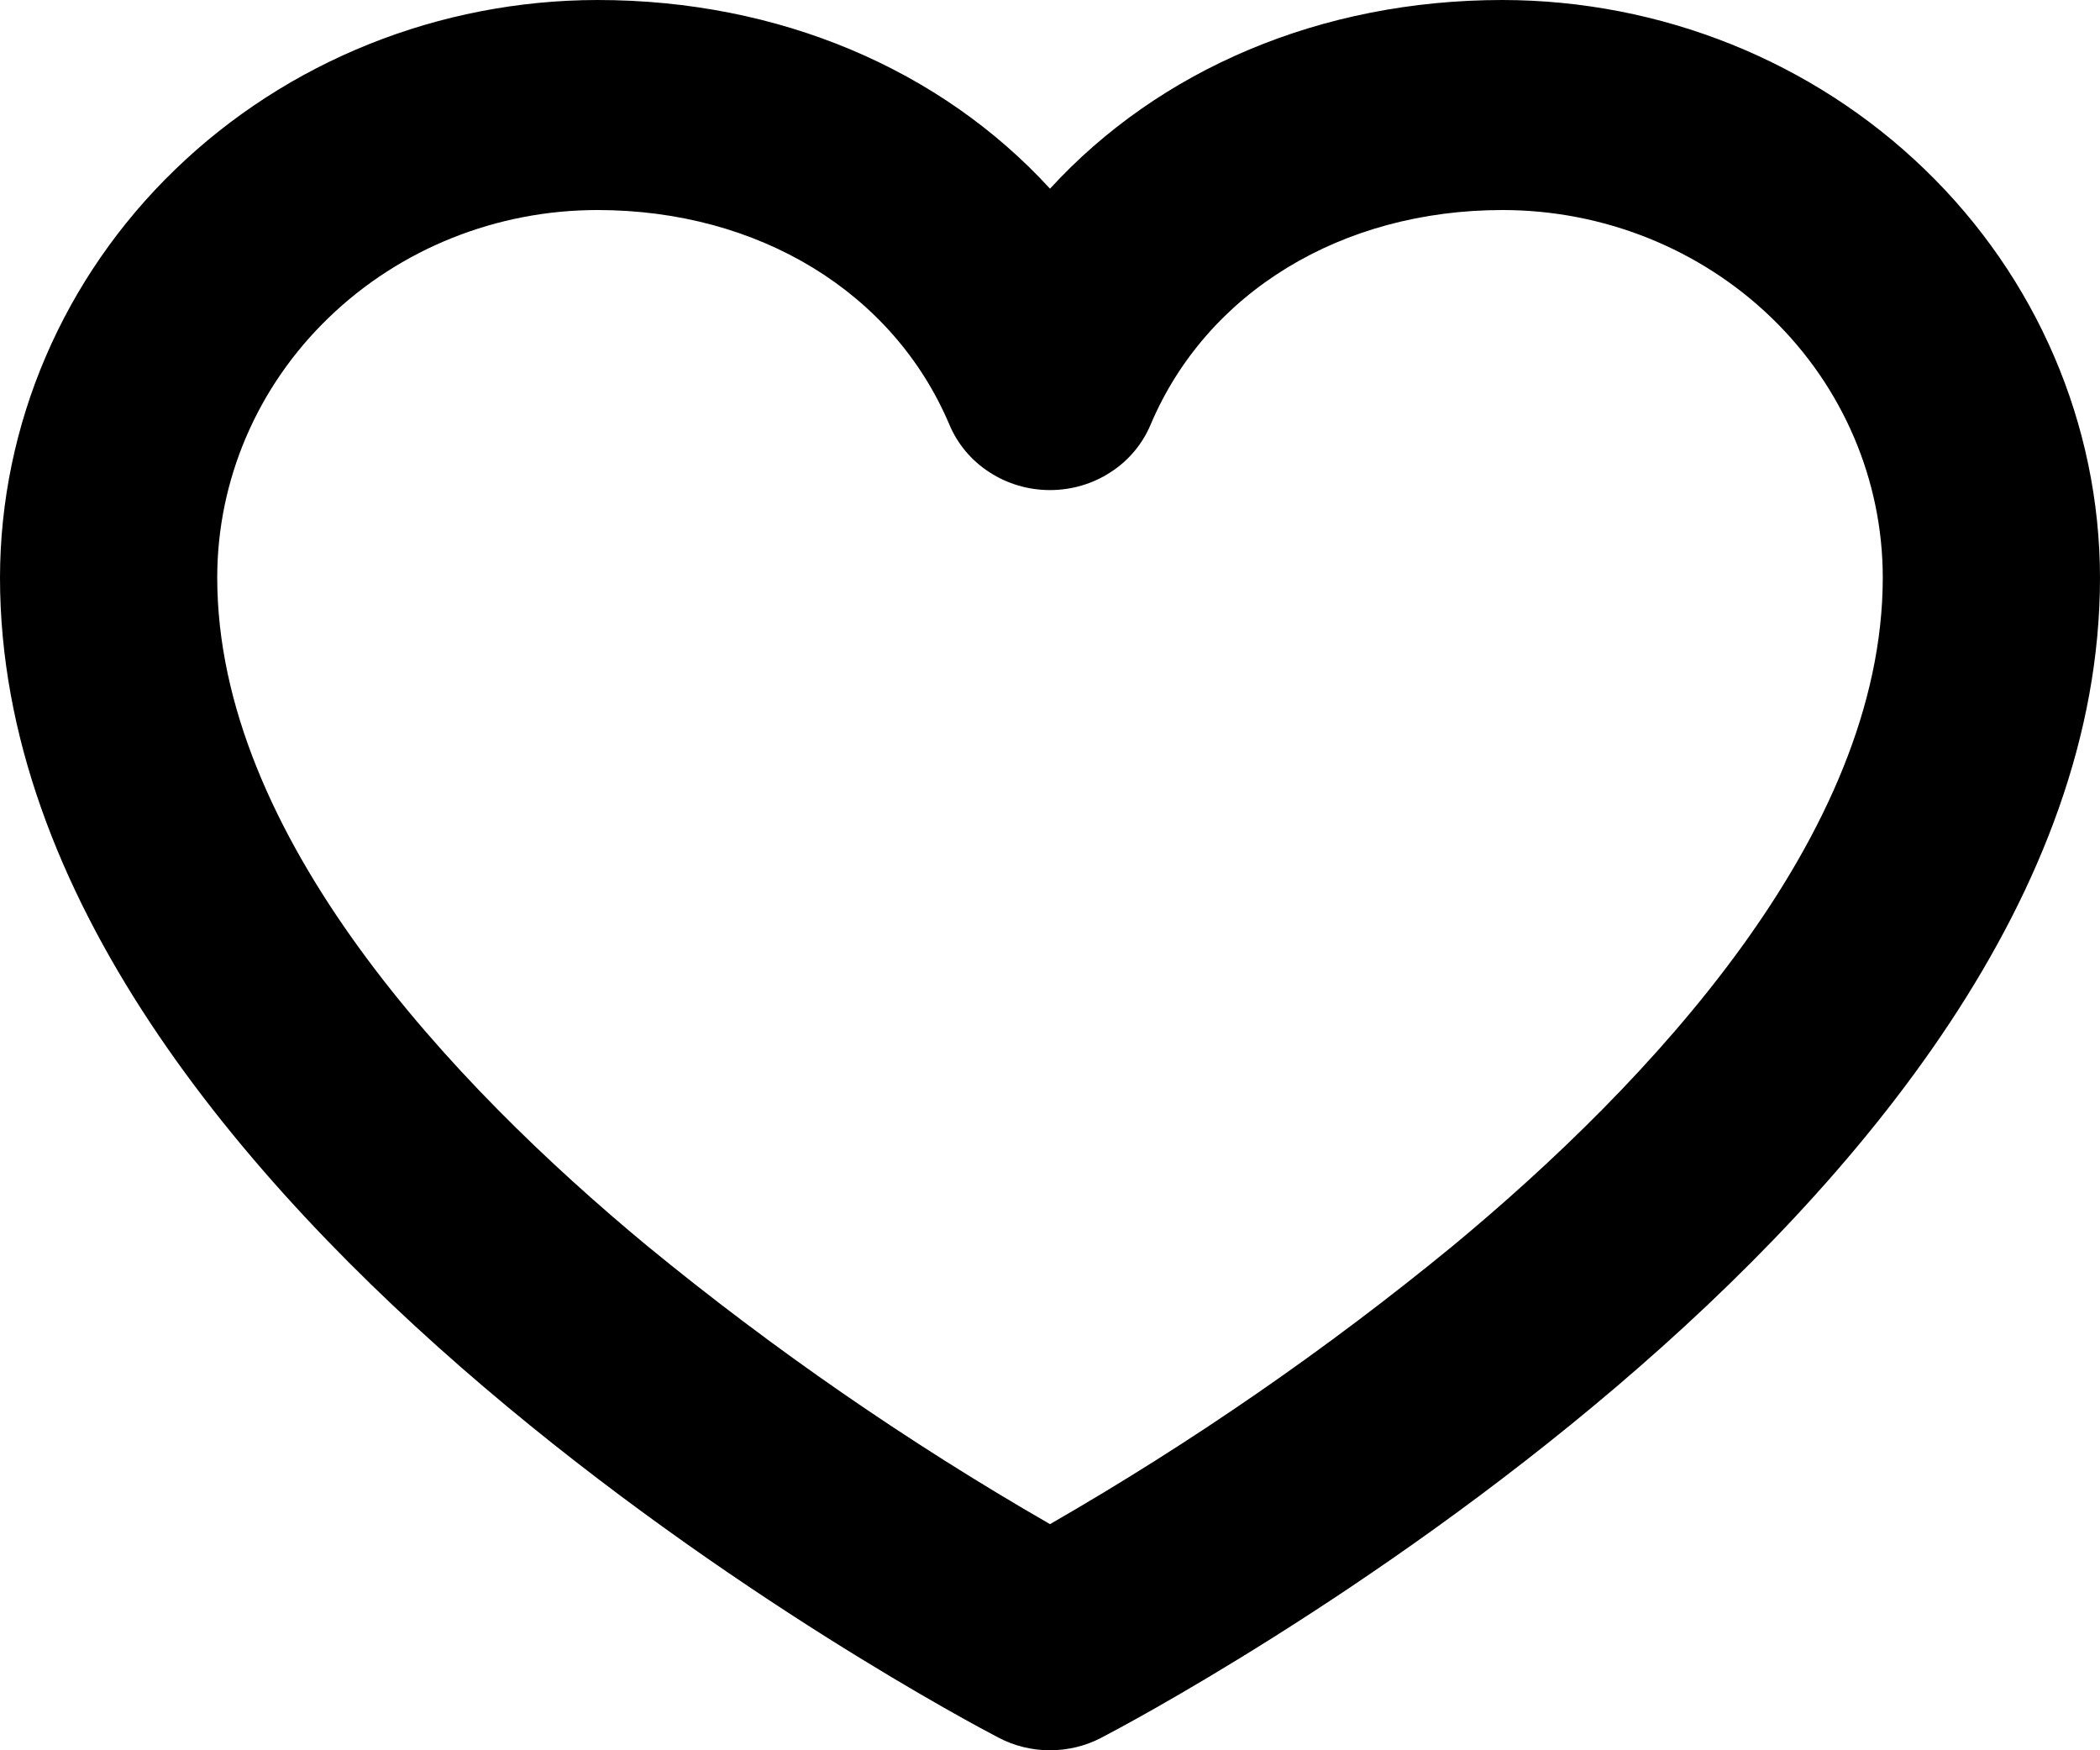 <svg width="18" height="15" viewBox="0 0 18 15" xmlns="http://www.w3.org/2000/svg">
<path d="M12.879 0C11.321 0 9.937 0.595 9 1.617C8.063 0.595 6.679 0 5.121 0C3.763 0.002 2.462 0.524 1.502 1.452C0.542 2.379 0.002 3.638 0 4.95C0 10.375 8.209 14.71 8.559 14.892C8.694 14.963 8.846 15 9 15C9.154 15 9.306 14.963 9.441 14.892C9.791 14.71 18 10.375 18 4.95C17.998 3.638 17.458 2.379 16.498 1.452C15.538 0.524 14.237 0.002 12.879 0ZM12.453 10.677C11.373 11.563 10.218 12.361 9 13.062C7.782 12.361 6.627 11.563 5.547 10.677C3.865 9.283 1.862 7.156 1.862 4.95C1.862 4.114 2.205 3.313 2.817 2.723C3.428 2.132 4.256 1.8 5.121 1.8C6.502 1.8 7.658 2.505 8.138 3.64C8.208 3.806 8.327 3.948 8.481 4.047C8.634 4.147 8.815 4.2 9 4.2C9.185 4.2 9.366 4.147 9.519 4.047C9.673 3.948 9.792 3.806 9.862 3.64C10.342 2.505 11.498 1.8 12.879 1.8C13.743 1.8 14.572 2.132 15.184 2.723C15.795 3.313 16.138 4.114 16.138 4.95C16.138 7.156 14.135 9.283 12.453 10.677Z" fill="currentColor"/>
</svg>

